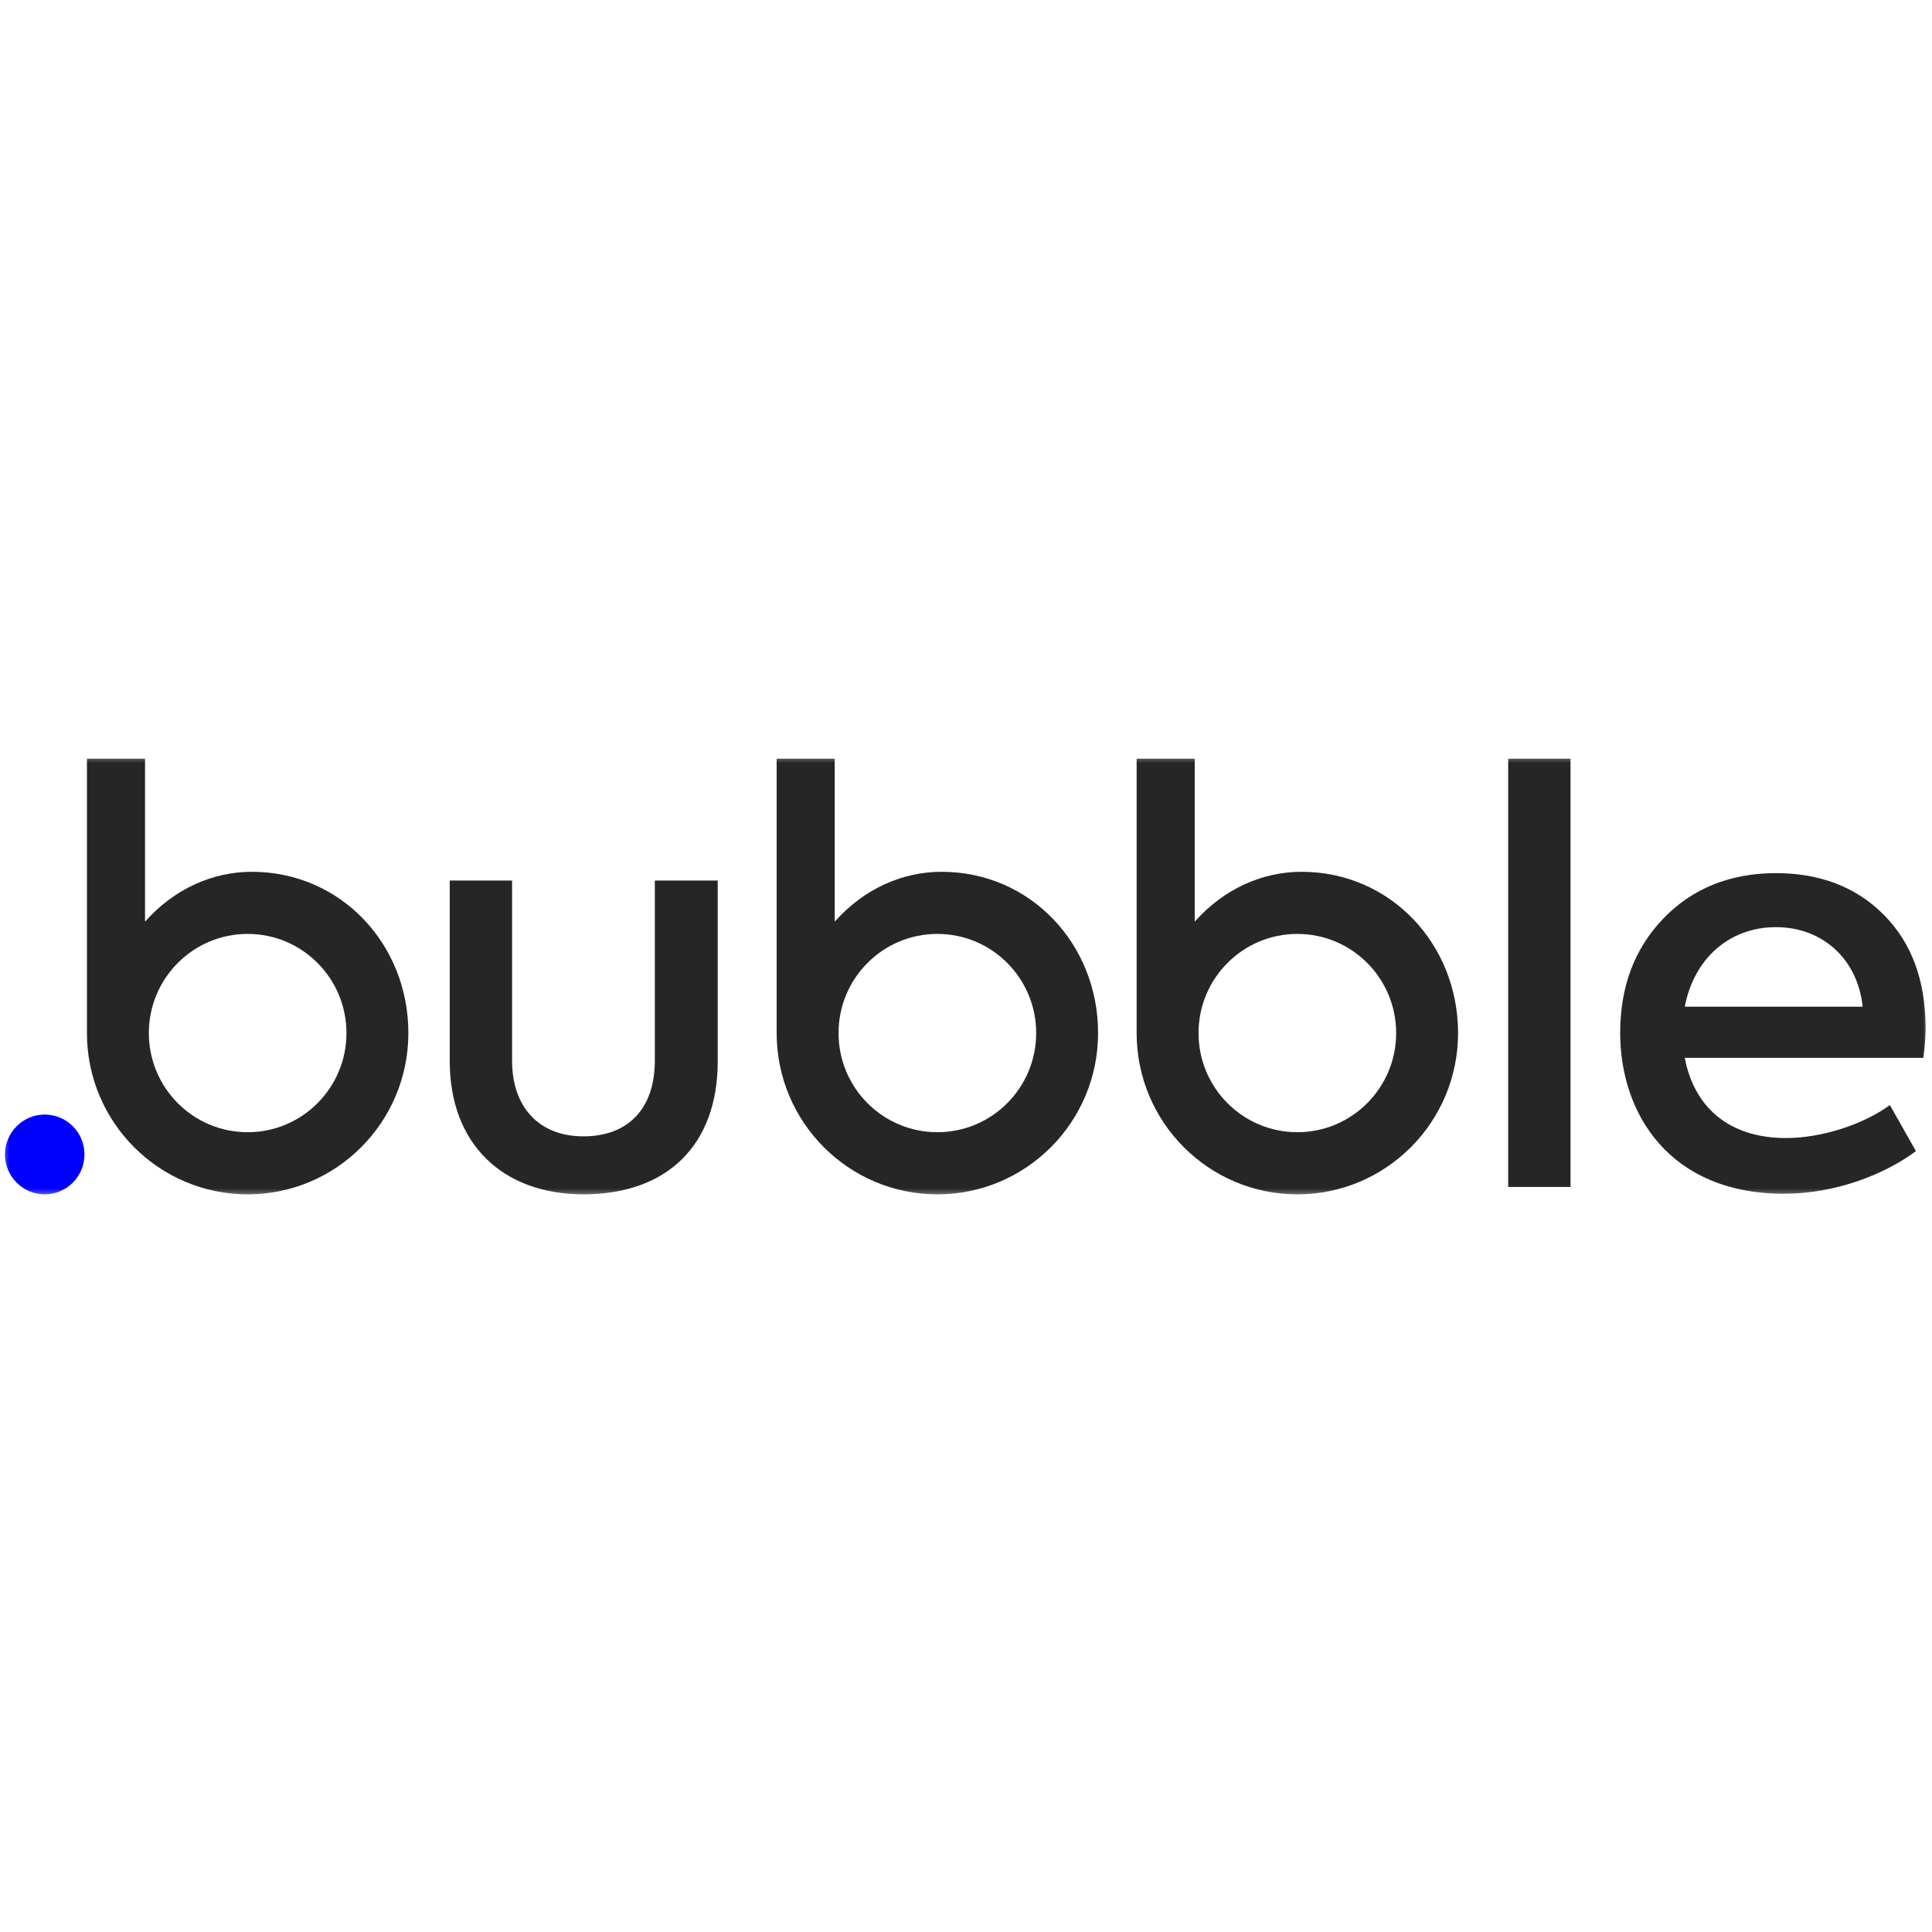 <svg width="100" height="100" viewBox="0 0 100 100" fill="none" xmlns="http://www.w3.org/2000/svg">
<g clip-path="url(#clip0_1345_5504)">
<mask id="mask0_1345_5504" style="mask-type:luminance" maskUnits="userSpaceOnUse" x="0" y="39" width="100" height="23">
<path d="M100 39H0V62H100V39Z" fill="white"/>
</mask>
<g mask="url(#mask0_1345_5504)">
<path d="M48.736 45.124C46.717 45.124 44.726 45.994 43.206 47.704V39.27H40.199V53.47C40.199 53.471 40.199 53.471 40.199 53.471C40.199 58.081 43.924 61.819 48.518 61.819C53.112 61.819 56.837 58.081 56.837 53.471C56.837 48.861 53.331 45.124 48.736 45.124ZM48.518 58.603C45.693 58.603 43.403 56.306 43.403 53.471C43.403 50.637 45.693 48.339 48.518 48.339C51.343 48.339 53.633 50.637 53.633 53.471C53.633 56.306 51.343 58.603 48.518 58.603Z" fill="#262626"/>
</g>
<mask id="mask1_1345_5504" style="mask-type:luminance" maskUnits="userSpaceOnUse" x="0" y="39" width="100" height="23">
<path d="M100 39H0V62H100V39Z" fill="white"/>
</mask>
<g mask="url(#mask1_1345_5504)">
<path d="M67.369 45.124C65.349 45.124 63.359 45.994 61.839 47.704V39.27H58.832V53.47C58.832 53.471 58.832 53.471 58.832 53.471C58.832 58.081 62.556 61.819 67.151 61.819C71.745 61.819 75.469 58.081 75.469 53.471C75.469 48.861 71.963 45.124 67.369 45.124ZM67.151 58.603C64.326 58.603 62.036 56.306 62.036 53.471C62.036 50.637 64.326 48.339 67.151 48.339C69.975 48.339 72.265 50.637 72.265 53.471C72.265 56.306 69.975 58.603 67.151 58.603Z" fill="#262626"/>
</g>
<mask id="mask2_1345_5504" style="mask-type:luminance" maskUnits="userSpaceOnUse" x="0" y="39" width="100" height="23">
<path d="M100 39H0V62H100V39Z" fill="white"/>
</mask>
<g mask="url(#mask2_1345_5504)">
<path d="M23.279 54.933V45.576H26.505V54.903C26.505 57.287 27.883 58.817 30.2 58.817C32.545 58.817 33.894 57.346 33.894 54.903V45.576H37.149V54.933C37.149 59.258 34.539 61.818 30.2 61.818C25.977 61.818 23.279 59.17 23.279 54.933Z" fill="#262626"/>
</g>
<mask id="mask3_1345_5504" style="mask-type:luminance" maskUnits="userSpaceOnUse" x="0" y="39" width="100" height="23">
<path d="M100 39H0V62H100V39Z" fill="white"/>
</mask>
<g mask="url(#mask3_1345_5504)">
<path d="M81.29 39.27H78.064V61.436H81.29V39.27Z" fill="#262626"/>
</g>
<mask id="mask4_1345_5504" style="mask-type:luminance" maskUnits="userSpaceOnUse" x="0" y="39" width="100" height="23">
<path d="M100 39H0V62H100V39Z" fill="white"/>
</mask>
<g mask="url(#mask4_1345_5504)">
<path d="M99.549 54.756H87.204C87.673 57.228 89.403 58.905 92.453 58.905C94.242 58.905 96.412 58.228 97.819 57.198L99.168 59.581C97.555 60.788 95.004 61.788 92.336 61.788C86.412 61.788 83.861 57.639 83.861 53.461C83.861 51.078 84.594 49.107 86.09 47.547C87.585 45.988 89.55 45.193 91.925 45.193C94.183 45.193 96.06 45.9 97.496 47.341C98.933 48.783 99.666 50.725 99.666 53.197C99.666 53.638 99.637 54.167 99.549 54.756ZM87.204 52.108H96.412C96.148 49.607 94.3 47.989 91.925 47.989C89.491 47.989 87.673 49.636 87.204 52.108Z" fill="#262626"/>
</g>
<mask id="mask5_1345_5504" style="mask-type:luminance" maskUnits="userSpaceOnUse" x="0" y="39" width="100" height="23">
<path d="M100 39H0V62H100V39Z" fill="white"/>
</mask>
<g mask="url(#mask5_1345_5504)">
<path d="M13.037 45.124C11.017 45.124 9.027 45.994 7.507 47.704V39.27H4.5V53.47C4.5 53.471 4.5 53.471 4.5 53.471C4.5 58.081 8.224 61.819 12.819 61.819C17.413 61.819 21.137 58.081 21.137 53.471C21.137 48.861 17.631 45.124 13.037 45.124ZM12.819 58.603C9.994 58.603 7.704 56.306 7.704 53.471C7.704 50.637 9.994 48.339 12.819 48.339C15.643 48.339 17.933 50.637 17.933 53.471C17.933 56.306 15.643 58.603 12.819 58.603Z" fill="#262626"/>
</g>
<mask id="mask6_1345_5504" style="mask-type:luminance" maskUnits="userSpaceOnUse" x="0" y="39" width="100" height="23">
<path d="M100 39H0V62H100V39Z" fill="white"/>
</mask>
<g mask="url(#mask6_1345_5504)">
<path d="M2.315 57.69C1.179 57.69 0.258 58.614 0.258 59.754C0.258 60.894 1.179 61.818 2.315 61.818C3.451 61.818 4.372 60.894 4.372 59.754C4.372 58.614 3.451 57.69 2.315 57.69Z" fill="#0000FF"/>
</g>
</g>
<defs>
<clipPath id="clip0_1345_5504">
<rect width="100" height="23" fill="white" transform="translate(0 39)"/>
</clipPath>
</defs>
</svg>
